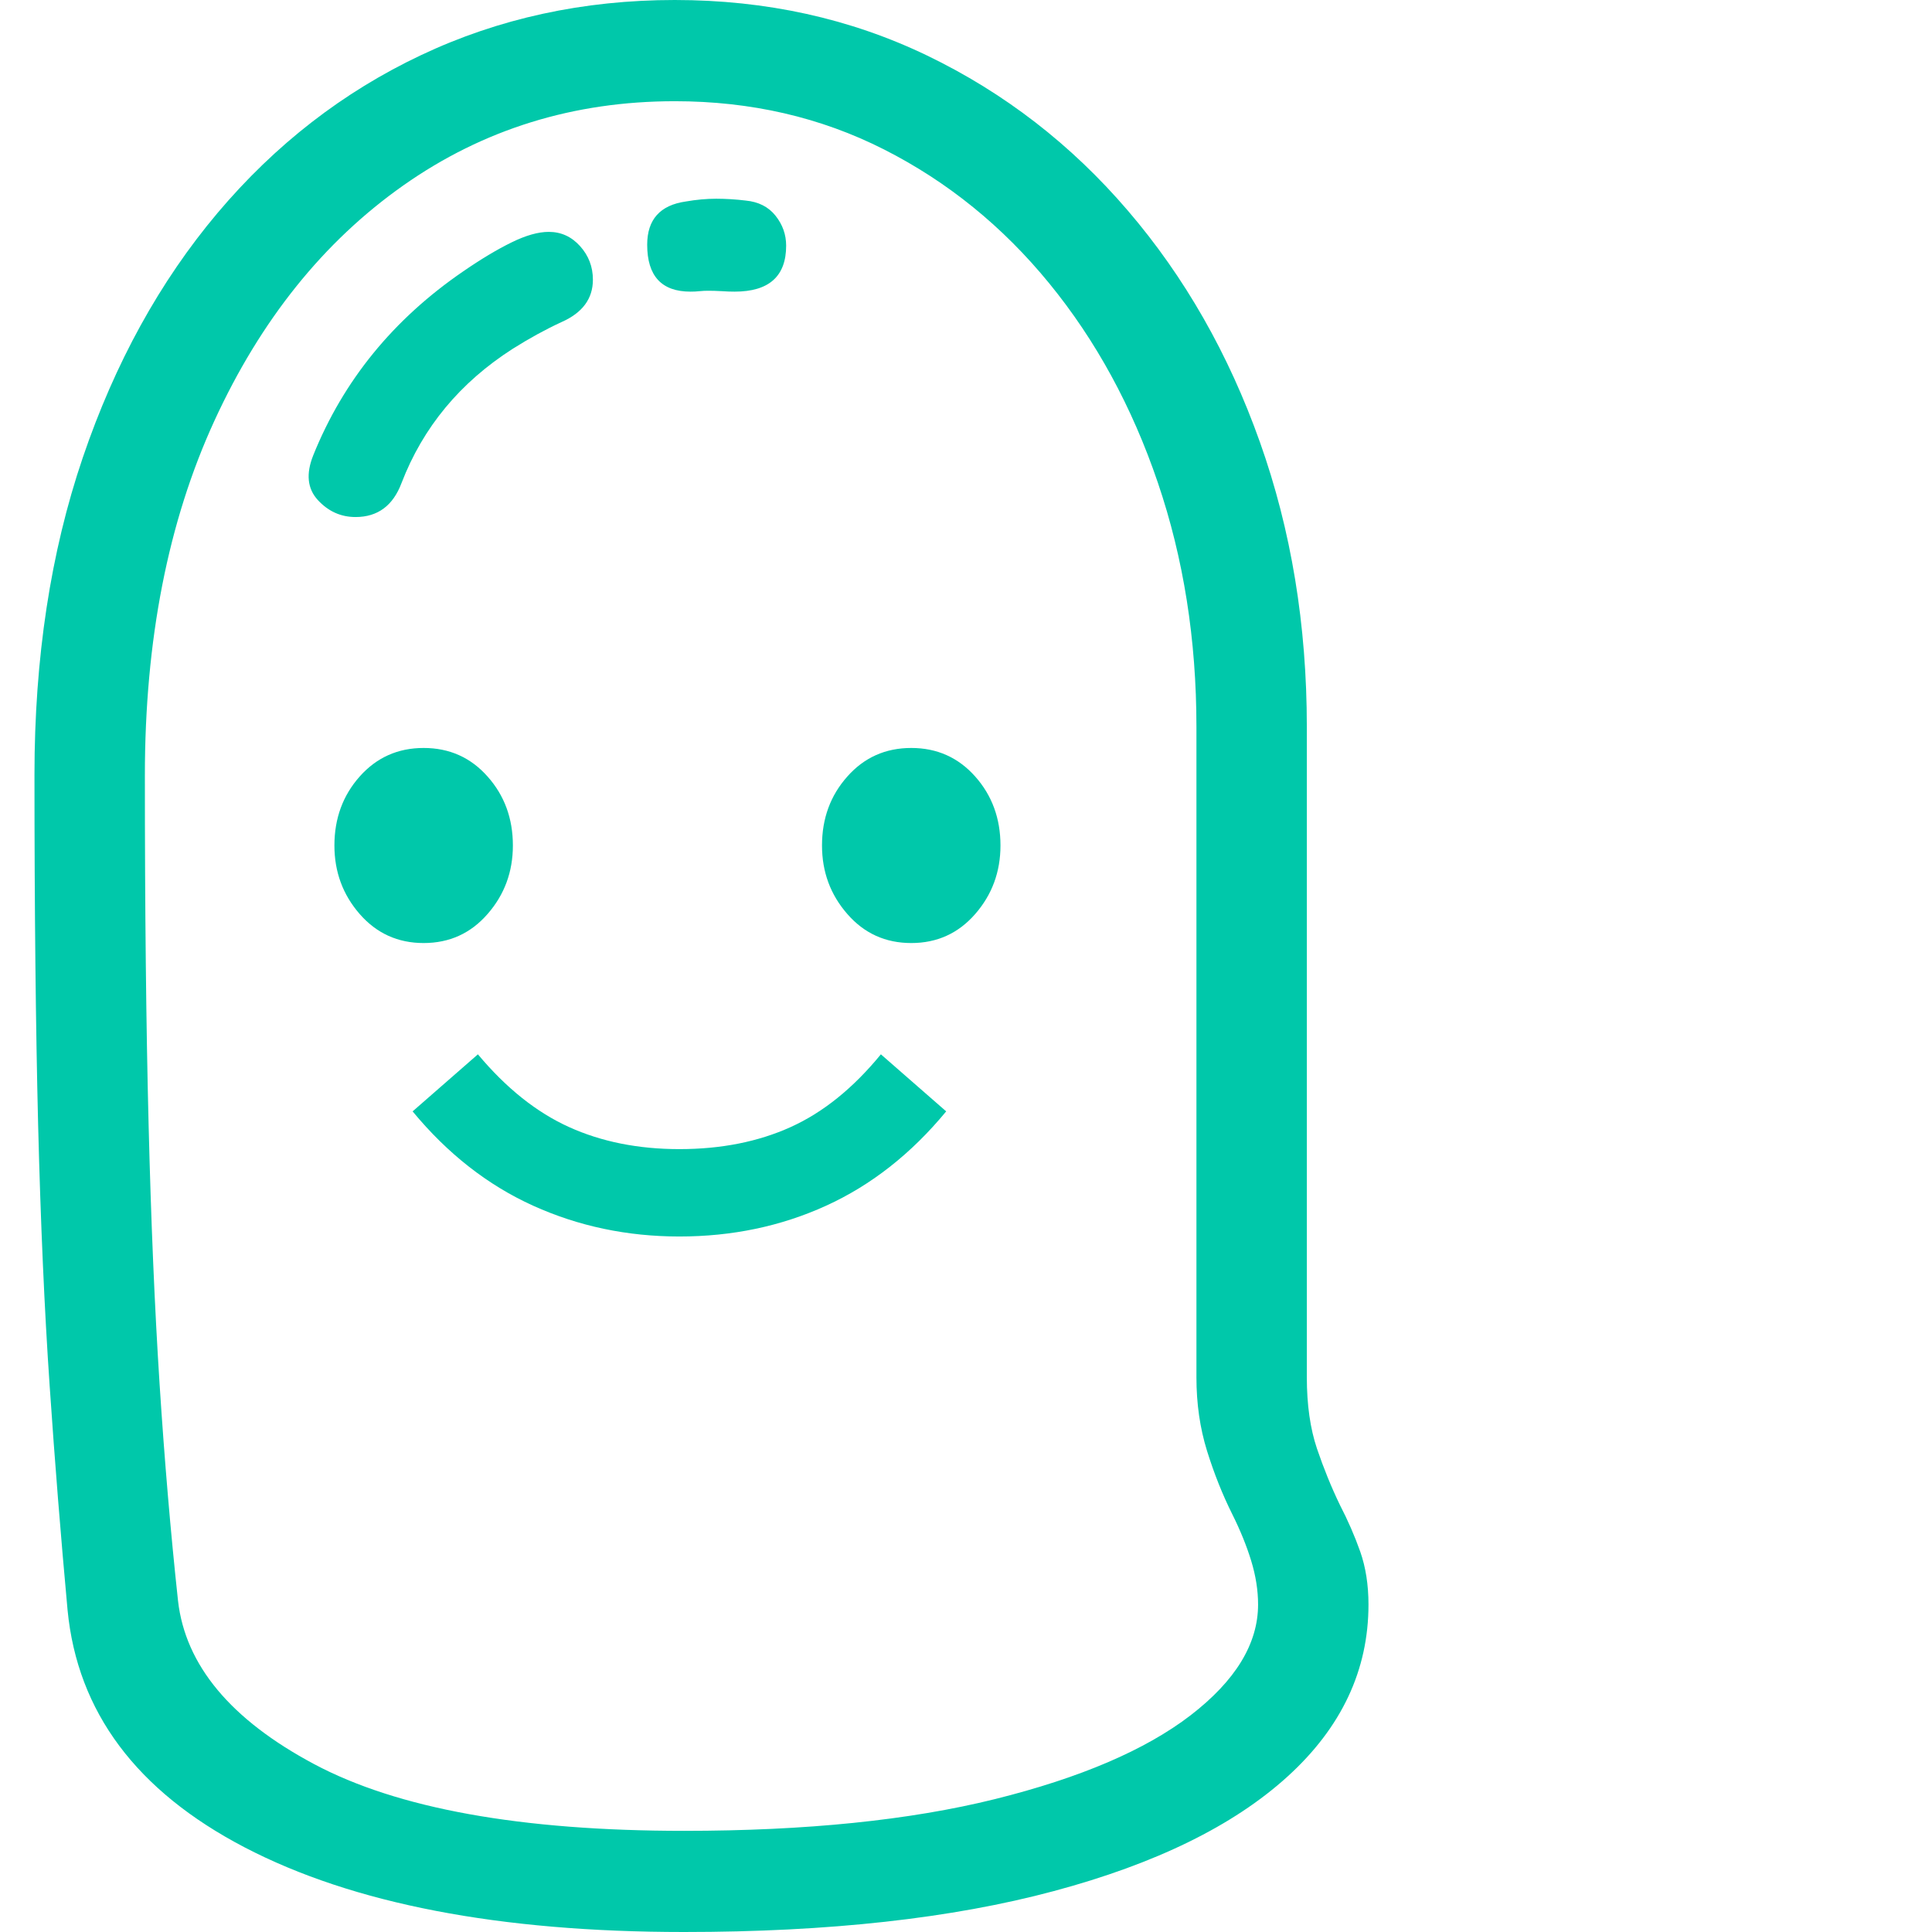 <svg version="1.1" xmlns="http://www.w3.org/2000/svg" style="fill:rgba(0,0,0,1.0)" width="256" height="256" viewBox="0 0 31.641 32.812"><path fill="rgb(0, 200, 170)" d="M11.031 32.812 C7.896 32.812 5.409 32.333 3.57 31.375 C1.732 30.417 0.729 29.073 0.562 27.344 C0.448 26.104 0.346 24.836 0.258 23.539 C0.169 22.242 0.104 20.763 0.062 19.102 C0.021 17.44 0 15.458 0 13.156 C0 11.177 0.273 9.383 0.82 7.773 C1.367 6.164 2.13 4.779 3.109 3.617 C4.089 2.456 5.24 1.563 6.562 0.938 C7.885 0.312 9.323 -0 10.875 -0 C12.427 -0 13.857 0.315 15.164 0.945 C16.471 1.576 17.607 2.453 18.57 3.578 C19.534 4.703 20.281 6.013 20.812 7.508 C21.344 9.003 21.609 10.615 21.609 12.344 L21.609 23.391 C21.609 23.859 21.667 24.263 21.781 24.602 C21.896 24.94 22.026 25.26 22.172 25.562 C22.307 25.823 22.422 26.086 22.516 26.352 C22.609 26.617 22.656 26.917 22.656 27.25 C22.656 28.365 22.198 29.339 21.281 30.172 C20.365 31.005 19.042 31.654 17.312 32.117 C15.583 32.581 13.49 32.812 11.031 32.812 Z M10.953 21 C10.068 21 9.24 20.826 8.469 20.477 C7.698 20.128 7.016 19.594 6.422 18.875 L7.531 17.906 C8.01 18.479 8.526 18.891 9.078 19.141 C9.63 19.391 10.255 19.516 10.953 19.516 C11.661 19.516 12.292 19.391 12.844 19.141 C13.396 18.891 13.906 18.479 14.375 17.906 L15.484 18.875 C14.891 19.594 14.211 20.128 13.445 20.477 C12.68 20.826 11.849 21 10.953 21 Z M6.609 16.016 C6.172 16.016 5.81 15.852 5.523 15.523 C5.237 15.195 5.094 14.807 5.094 14.359 C5.094 13.901 5.237 13.51 5.523 13.188 C5.81 12.865 6.172 12.703 6.609 12.703 C7.047 12.703 7.409 12.865 7.695 13.188 C7.982 13.51 8.125 13.901 8.125 14.359 C8.125 14.807 7.982 15.195 7.695 15.523 C7.409 15.852 7.047 16.016 6.609 16.016 Z M11.031 31.094 C13.104 31.094 14.865 30.914 16.312 30.555 C17.76 30.195 18.867 29.721 19.633 29.133 C20.398 28.544 20.781 27.917 20.781 27.25 C20.781 27.01 20.742 26.763 20.664 26.508 C20.586 26.253 20.479 25.99 20.344 25.719 C20.177 25.385 20.034 25.026 19.914 24.641 C19.794 24.255 19.734 23.839 19.734 23.391 L19.734 12.344 C19.734 10.865 19.516 9.482 19.078 8.195 C18.641 6.909 18.026 5.781 17.234 4.812 C16.443 3.844 15.508 3.086 14.43 2.539 C13.352 1.992 12.167 1.719 10.875 1.719 C9.156 1.719 7.62 2.195 6.266 3.148 C4.911 4.102 3.841 5.435 3.055 7.148 C2.268 8.862 1.875 10.87 1.875 13.172 C1.875 15.453 1.896 17.424 1.938 19.086 C1.979 20.747 2.042 22.221 2.125 23.508 C2.208 24.794 2.312 26.021 2.438 27.188 C2.563 28.281 3.333 29.206 4.75 29.961 C6.167 30.716 8.26 31.094 11.031 31.094 Z M14.891 16.016 C14.453 16.016 14.091 15.852 13.805 15.523 C13.518 15.195 13.375 14.807 13.375 14.359 C13.375 13.901 13.518 13.51 13.805 13.188 C14.091 12.865 14.453 12.703 14.891 12.703 C15.328 12.703 15.69 12.865 15.977 13.188 C16.263 13.51 16.406 13.901 16.406 14.359 C16.406 14.807 16.263 15.195 15.977 15.523 C15.69 15.852 15.328 16.016 14.891 16.016 Z M5.453 8.781 C5.203 8.781 4.99 8.685 4.812 8.492 C4.635 8.299 4.609 8.047 4.734 7.734 C5.245 6.464 6.094 5.422 7.281 4.609 C7.583 4.401 7.857 4.237 8.102 4.117 C8.346 3.997 8.557 3.938 8.734 3.938 C8.943 3.938 9.12 4.018 9.266 4.18 C9.411 4.341 9.484 4.531 9.484 4.75 C9.484 5.073 9.307 5.312 8.953 5.469 C8.682 5.594 8.406 5.745 8.125 5.922 C7.229 6.495 6.599 7.255 6.234 8.203 C6.089 8.589 5.828 8.781 5.453 8.781 Z M11.141 4.953 C10.651 4.953 10.406 4.688 10.406 4.156 C10.406 3.729 10.625 3.484 11.062 3.422 C11.24 3.391 11.411 3.375 11.578 3.375 C11.661 3.375 11.745 3.378 11.828 3.383 C11.911 3.388 11.995 3.396 12.078 3.406 C12.297 3.427 12.466 3.513 12.586 3.664 C12.706 3.815 12.766 3.984 12.766 4.172 C12.766 4.693 12.474 4.953 11.891 4.953 C11.828 4.953 11.755 4.951 11.672 4.945 C11.589 4.94 11.51 4.938 11.438 4.938 C11.396 4.938 11.349 4.94 11.297 4.945 C11.245 4.951 11.193 4.953 11.141 4.953 Z M31.641 27.344" /></svg>